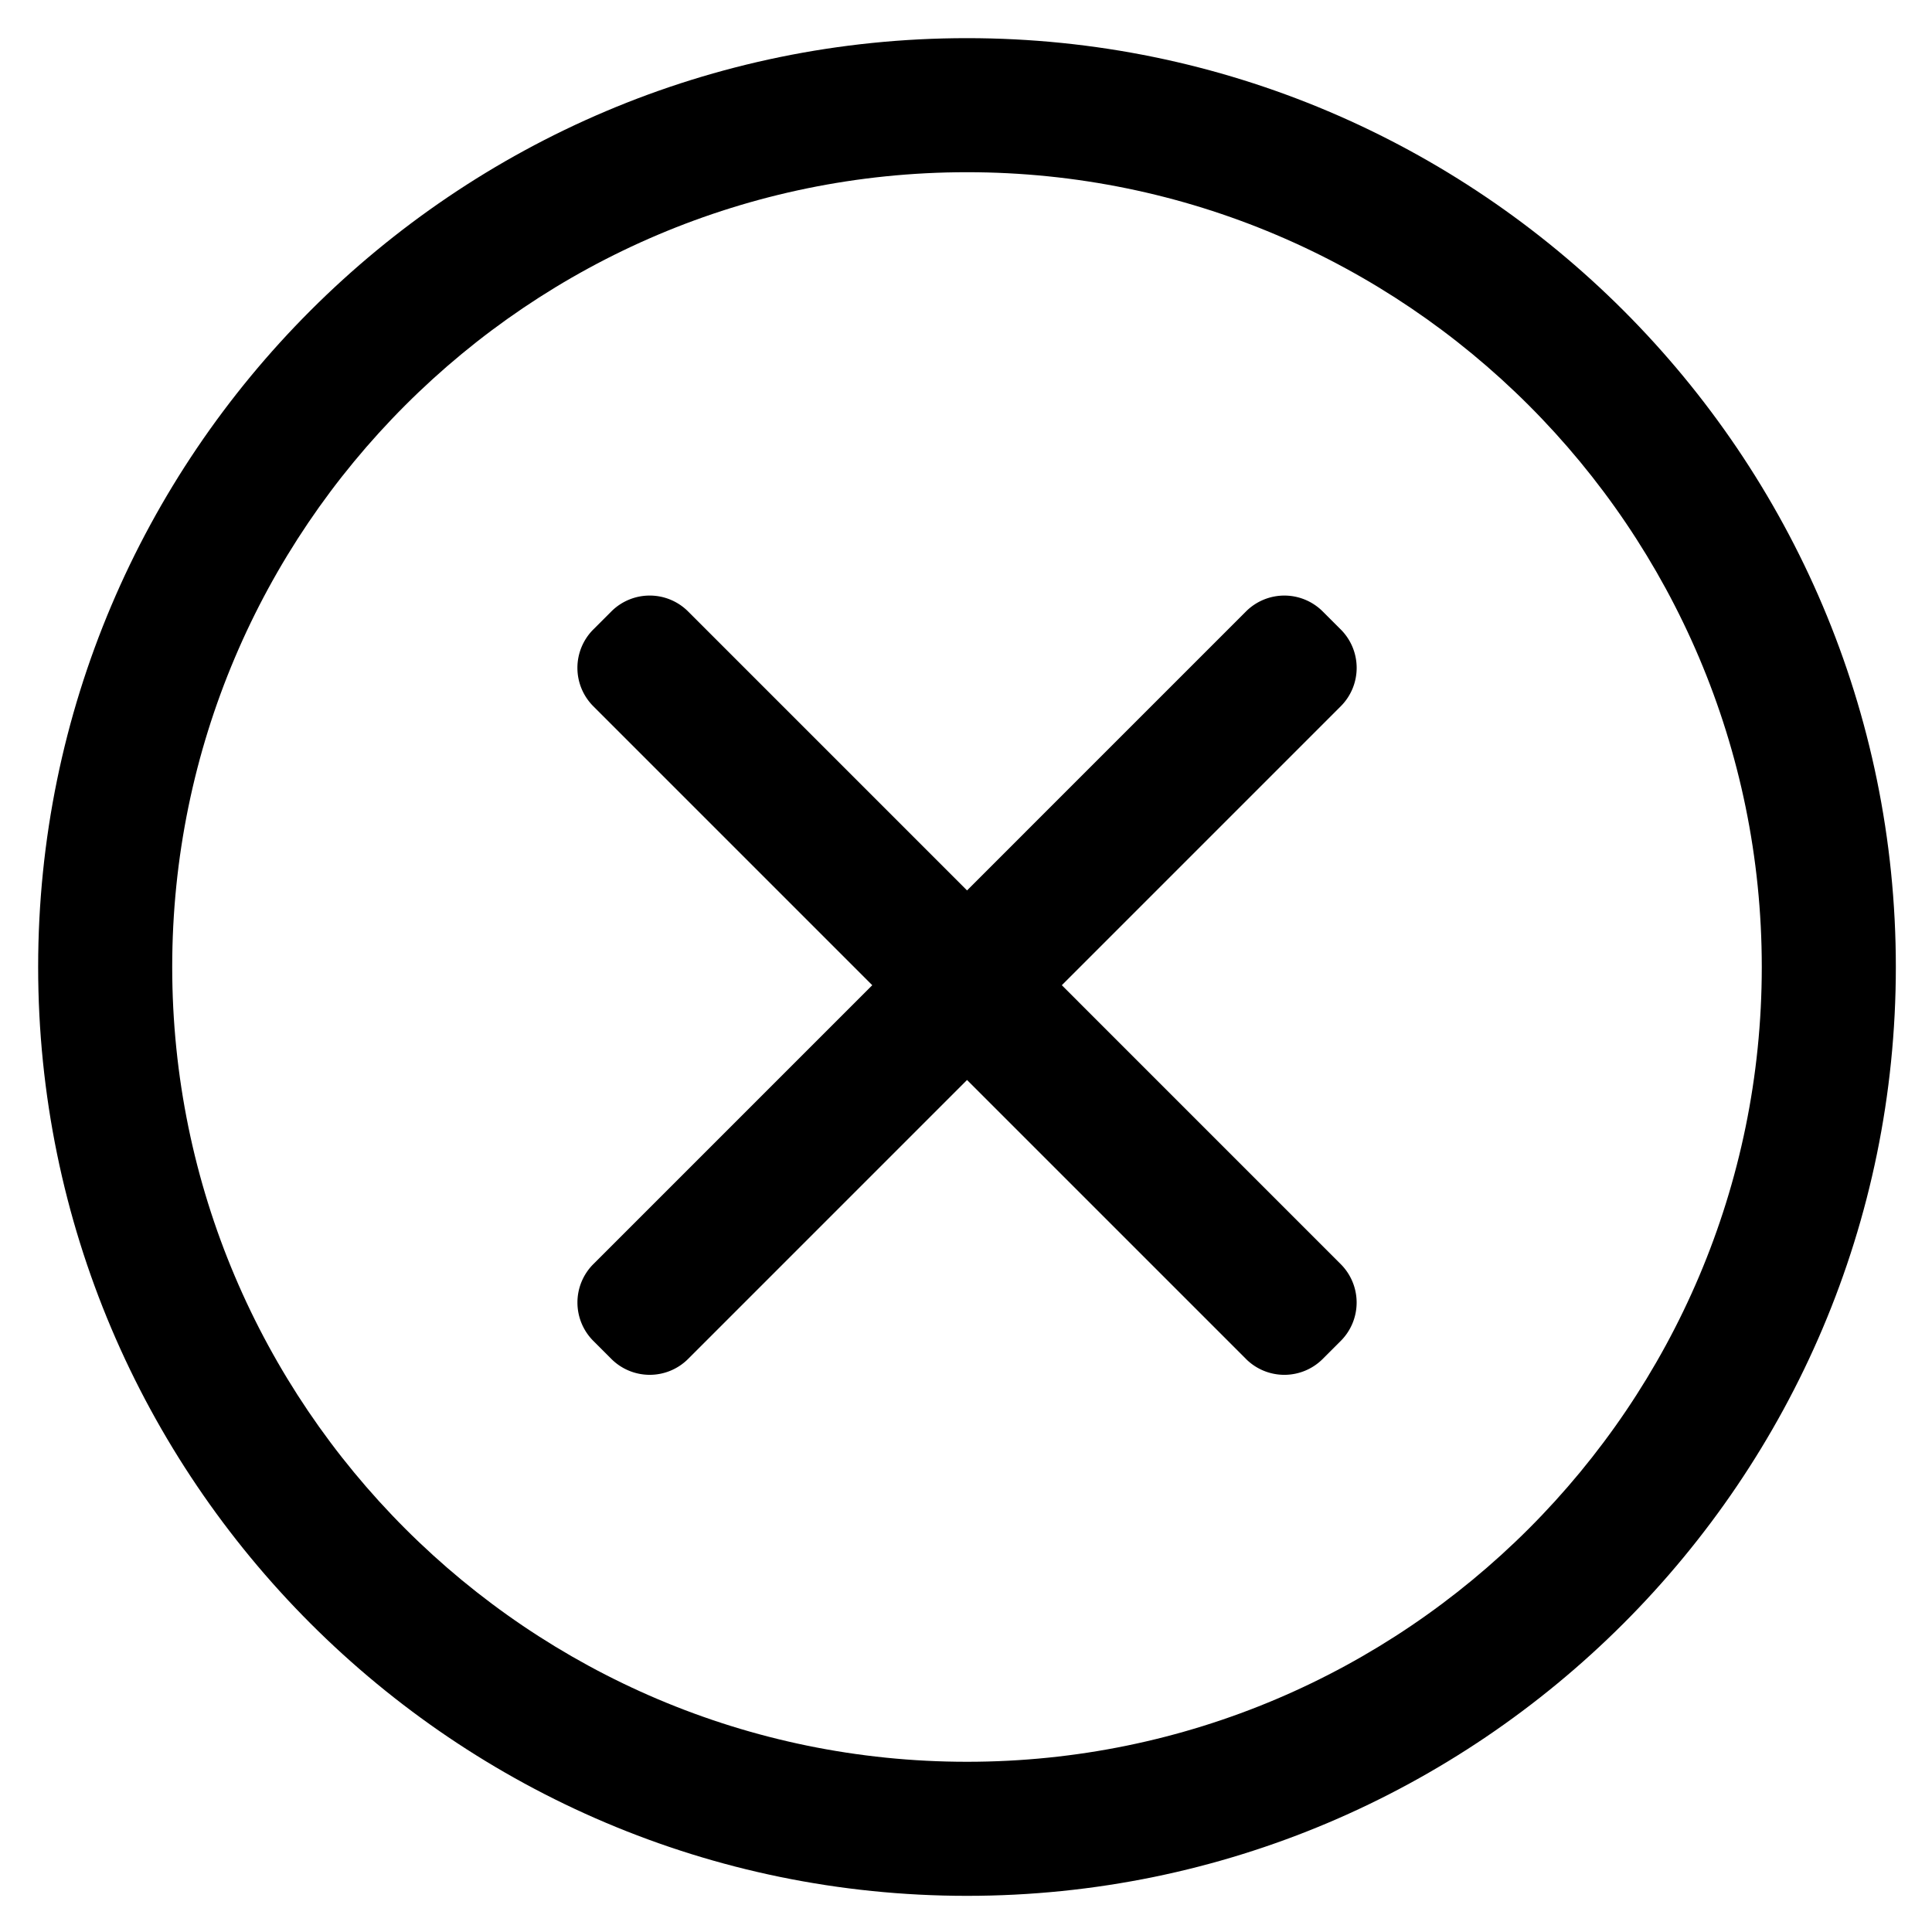<svg xmlns="http://www.w3.org/2000/svg" role="img" viewBox="39.69 39.69 100.88 100.88"><path d="M90.182 48.682c-22.883 0-41.5 18.617-41.5 41.5s18.617 41.5 41.5 41.5 41.5-18.617 41.5-41.5-18.617-41.5-41.5-41.5m0 90c-26.743 0-48.5-21.757-48.5-48.5s21.757-48.5 48.5-48.5 48.5 21.757 48.5 48.5-21.757 48.5-48.5 48.5"/><path d="M71.612 110.647l-.94-.94a2.836 2.836 0 0 1-.001-4.01l34.078-34.079a2.834 2.834 0 0 1 4.008 0l.941.94a2.835 2.835 0 0 1 0 4.01l-34.077 34.078a2.835 2.835 0 0 1-4.01 0"/><path d="M104.75 110.647l-34.08-34.08a2.835 2.835 0 0 1 0-4.009l.94-.94a2.835 2.835 0 0 1 4.01 0l34.077 34.08a2.835 2.835 0 0 1 0 4.009l-.94.94a2.835 2.835 0 0 1-4.009 0"/></svg>